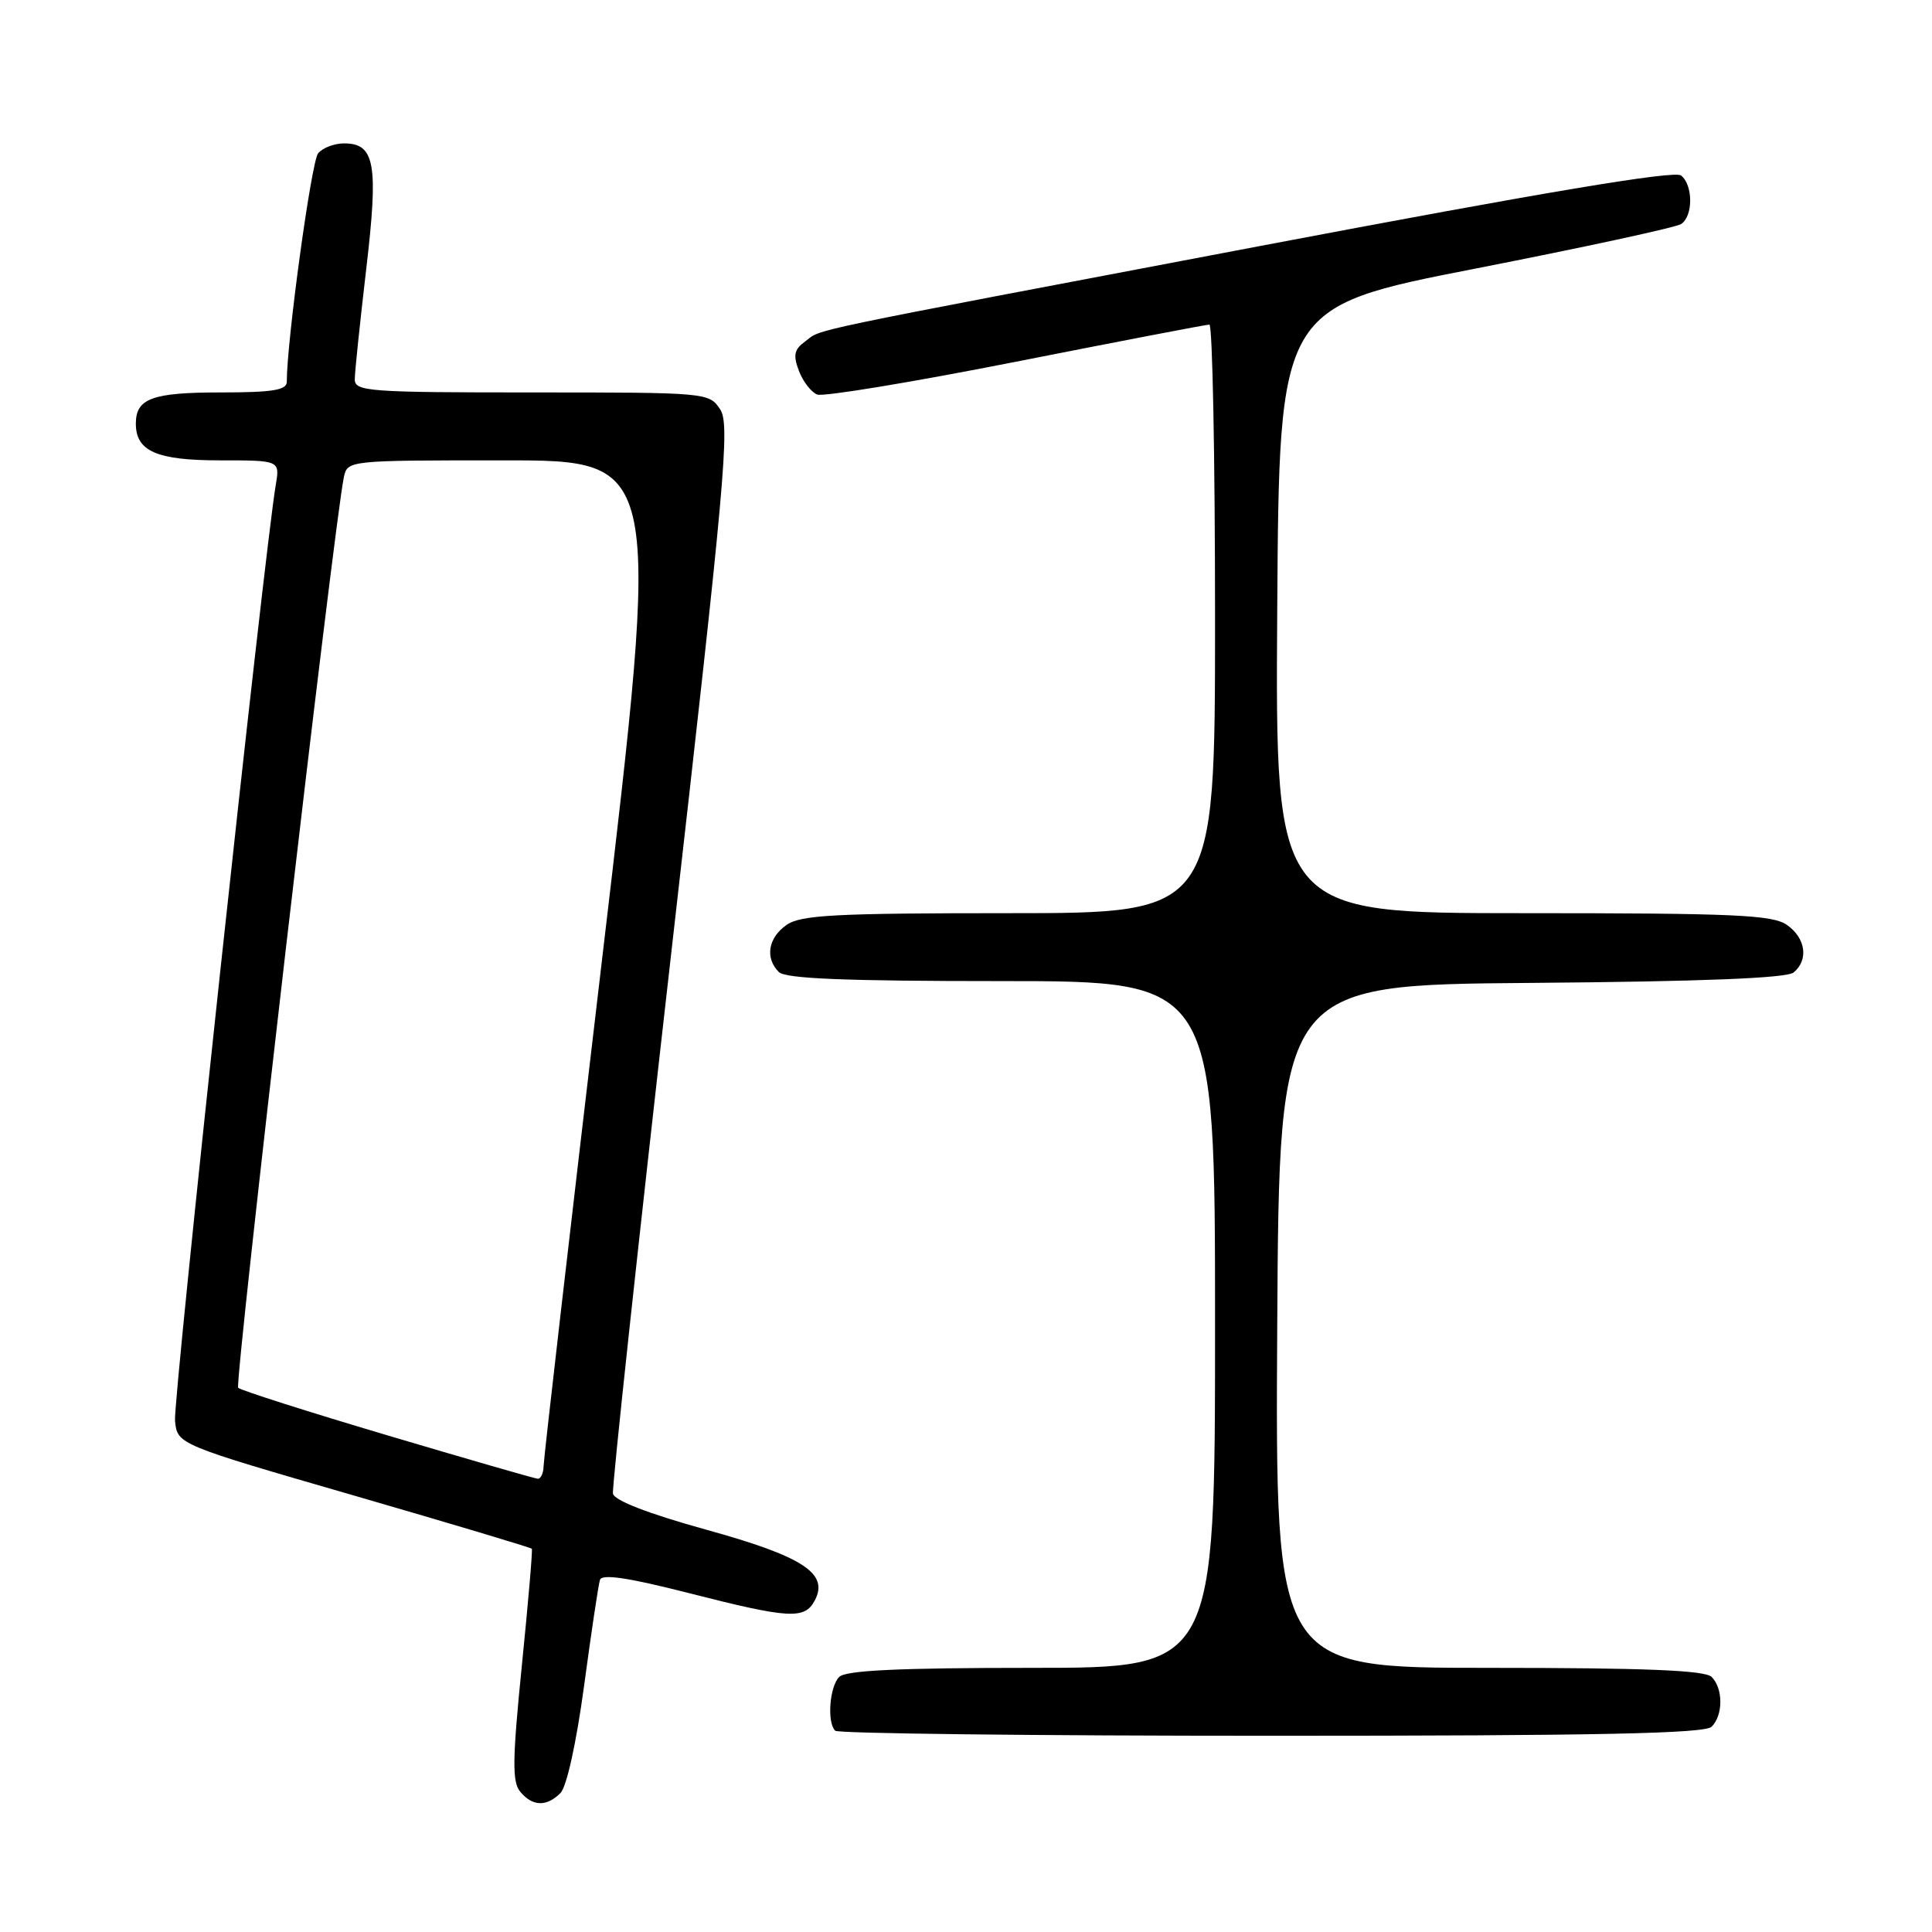 <?xml version="1.0" encoding="UTF-8" standalone="no"?>
<!DOCTYPE svg PUBLIC "-//W3C//DTD SVG 1.1//EN" "http://www.w3.org/Graphics/SVG/1.1/DTD/svg11.dtd" >
<svg xmlns="http://www.w3.org/2000/svg" xmlns:xlink="http://www.w3.org/1999/xlink" version="1.1" viewBox="0 0 256 256">
 <g >
 <path fill="currentColor"
d=" M 74.26 237.59 C 75.09 236.76 76.37 230.94 77.40 223.34 C 78.35 216.28 79.29 209.98 79.50 209.34 C 79.76 208.53 83.23 209.04 91.18 211.07 C 104.59 214.49 106.60 214.61 107.95 212.09 C 109.88 208.49 106.45 206.25 93.50 202.67 C 85.92 200.57 81.40 198.82 81.22 197.92 C 81.07 197.14 84.54 165.00 88.92 126.50 C 96.09 63.55 96.75 56.27 95.43 54.25 C 93.97 52.02 93.72 52.00 70.48 52.00 C 48.78 52.00 47.00 51.87 47.01 50.25 C 47.01 49.29 47.70 42.75 48.52 35.71 C 50.17 21.72 49.69 19.00 45.59 19.00 C 44.30 19.00 42.75 19.59 42.15 20.32 C 41.26 21.39 38.00 45.20 38.00 50.60 C 38.00 51.70 36.09 52.00 29.20 52.00 C 20.17 52.00 18.00 52.80 18.00 56.13 C 18.00 59.79 20.76 61.00 29.12 61.00 C 37.09 61.00 37.09 61.00 36.54 64.25 C 35.02 73.22 22.92 185.55 23.19 188.26 C 23.50 191.39 23.50 191.39 46.88 198.16 C 59.74 201.89 70.36 205.06 70.47 205.22 C 70.59 205.37 69.99 212.33 69.15 220.67 C 67.89 233.20 67.85 236.12 68.94 237.42 C 70.56 239.37 72.42 239.43 74.26 237.59 Z  M 226.80 228.80 C 228.34 227.26 228.34 223.74 226.80 222.20 C 225.92 221.32 217.98 221.00 197.29 221.00 C 168.98 221.00 168.98 221.00 169.24 175.75 C 169.50 130.50 169.50 130.50 202.91 130.24 C 225.54 130.06 236.76 129.61 237.66 128.86 C 239.68 127.19 239.27 124.30 236.78 122.56 C 234.88 121.22 229.82 121.00 201.77 121.00 C 168.98 121.00 168.98 121.00 169.24 80.84 C 169.50 40.67 169.50 40.67 195.50 35.59 C 209.80 32.79 222.06 30.14 222.75 29.69 C 224.36 28.65 224.36 24.54 222.75 23.25 C 221.89 22.56 204.56 25.46 167.00 32.59 C 104.79 44.40 109.06 43.50 106.69 45.24 C 105.23 46.30 105.07 47.06 105.86 49.14 C 106.40 50.56 107.50 51.98 108.29 52.28 C 109.09 52.59 120.94 50.63 134.62 47.93 C 148.30 45.23 159.84 43.01 160.25 43.01 C 160.66 43.00 161.00 60.55 161.00 82.00 C 161.00 121.00 161.00 121.00 133.72 121.00 C 110.65 121.00 106.10 121.24 104.22 122.56 C 101.78 124.27 101.34 126.94 103.20 128.80 C 104.08 129.68 112.02 130.00 132.70 130.00 C 161.00 130.00 161.00 130.00 161.00 175.50 C 161.00 221.00 161.00 221.00 136.70 221.00 C 119.13 221.00 112.07 221.33 111.20 222.20 C 109.92 223.48 109.56 228.23 110.67 229.33 C 111.03 229.70 137.04 230.00 168.47 230.00 C 211.57 230.00 225.89 229.71 226.80 228.80 Z  M 51.33 190.19 C 40.79 187.06 31.89 184.22 31.56 183.89 C 31.04 183.37 44.27 69.37 45.56 63.25 C 46.04 61.00 46.08 61.00 66.82 61.00 C 87.59 61.00 87.59 61.00 79.82 126.75 C 75.55 162.91 72.04 193.29 72.03 194.25 C 72.01 195.21 71.66 195.97 71.25 195.94 C 70.84 195.91 61.87 193.32 51.33 190.19 Z "/>
</g>
</svg>